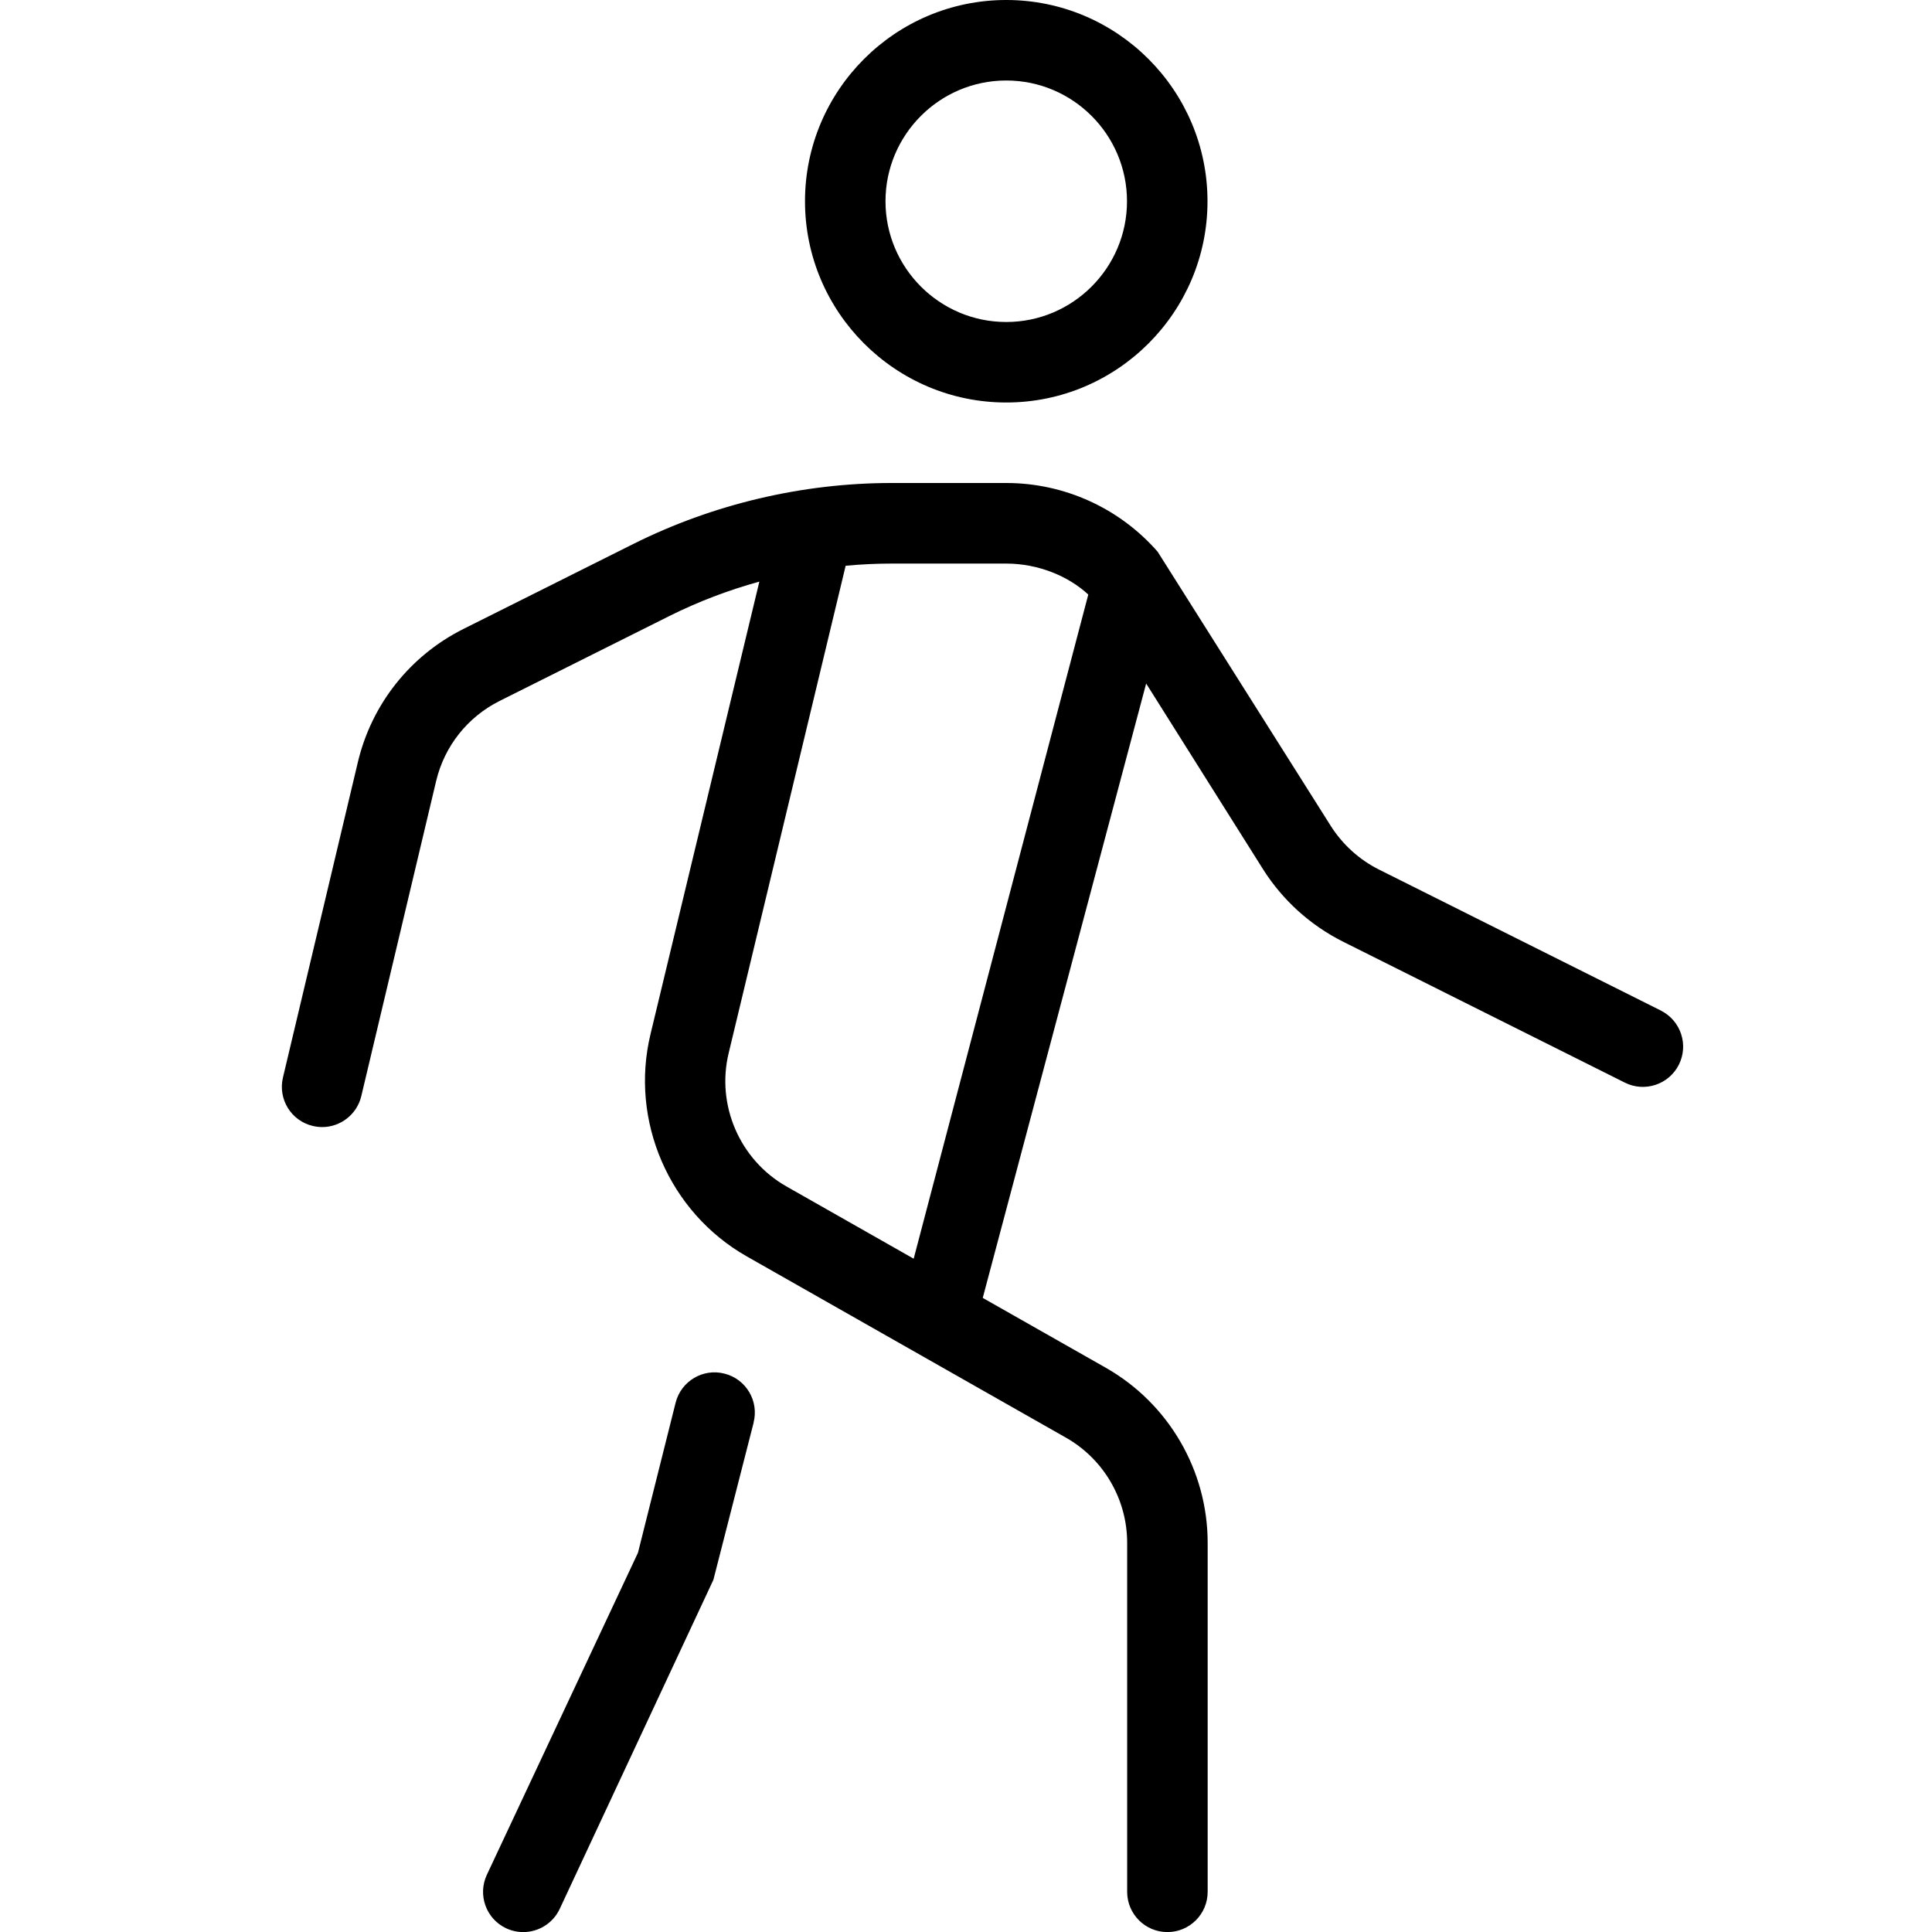 <?xml version="1.0" encoding="UTF-8"?>
<svg xmlns="http://www.w3.org/2000/svg" id="Layer_1" data-name="Layer 1" viewBox="0 0 24 24">
  <path d="m12.5,5c1.379,0,2.5-1.122,2.5-2.5s-1.121-2.5-2.5-2.5-2.5,1.122-2.5,2.5,1.122,2.5,2.5,2.5Zm0-4c.827,0,1.5.673,1.5,1.5s-.673,1.5-1.5,1.5-1.5-.673-1.5-1.5.673-1.5,1.5-1.5Zm8.131,11.553l-3.499-1.75c-.246-.123-.453-.311-.6-.542l-2.151-3.407c-.475-.543-1.16-.854-1.881-.854h-1.424c-1.108,0-2.217.262-3.208.757l-2.109,1.055c-.664.332-1.143.936-1.314,1.658l-.93,3.915c-.064.269.102.539.371.602.039.009.078.014.116.014.226,0,.431-.155.486-.384l.93-3.915c.103-.433.39-.795.789-.995l2.109-1.055c.357-.178.732-.321,1.117-.427l-1.352,5.621c-.26,1.077.231,2.213,1.195,2.761l3.967,2.253c.468.266.759.766.759,1.305v4.336c0,.276.224.5.5.5s.5-.224.5-.5v-4.336c0-.897-.484-1.73-1.265-2.174l-1.529-.868,2.03-7.632,1.45,2.304c.244.387.589.699.998.904l3.499,1.75c.245.123.547.024.671-.224.123-.247.023-.547-.224-.671Zm-10.131-5.525s0,.002,0,0c0,0,0,0,0,0Zm.85,8.608l-1.581-.898c-.579-.329-.874-1.01-.717-1.657l1.453-6.053c.19-.018.381-.027.572-.027h1.424c.396,0,.774.157,1.018.385l-2.169,8.25Zm-1.988,2.036l-.5,1.953-1.909,4.088c-.085.181-.265.288-.453.288-.071,0-.143-.015-.212-.047-.25-.117-.357-.415-.24-.665l1.877-4,.468-1.865c.068-.268.342-.43.608-.36.268.068.429.341.36.608Z"/>
</svg>

